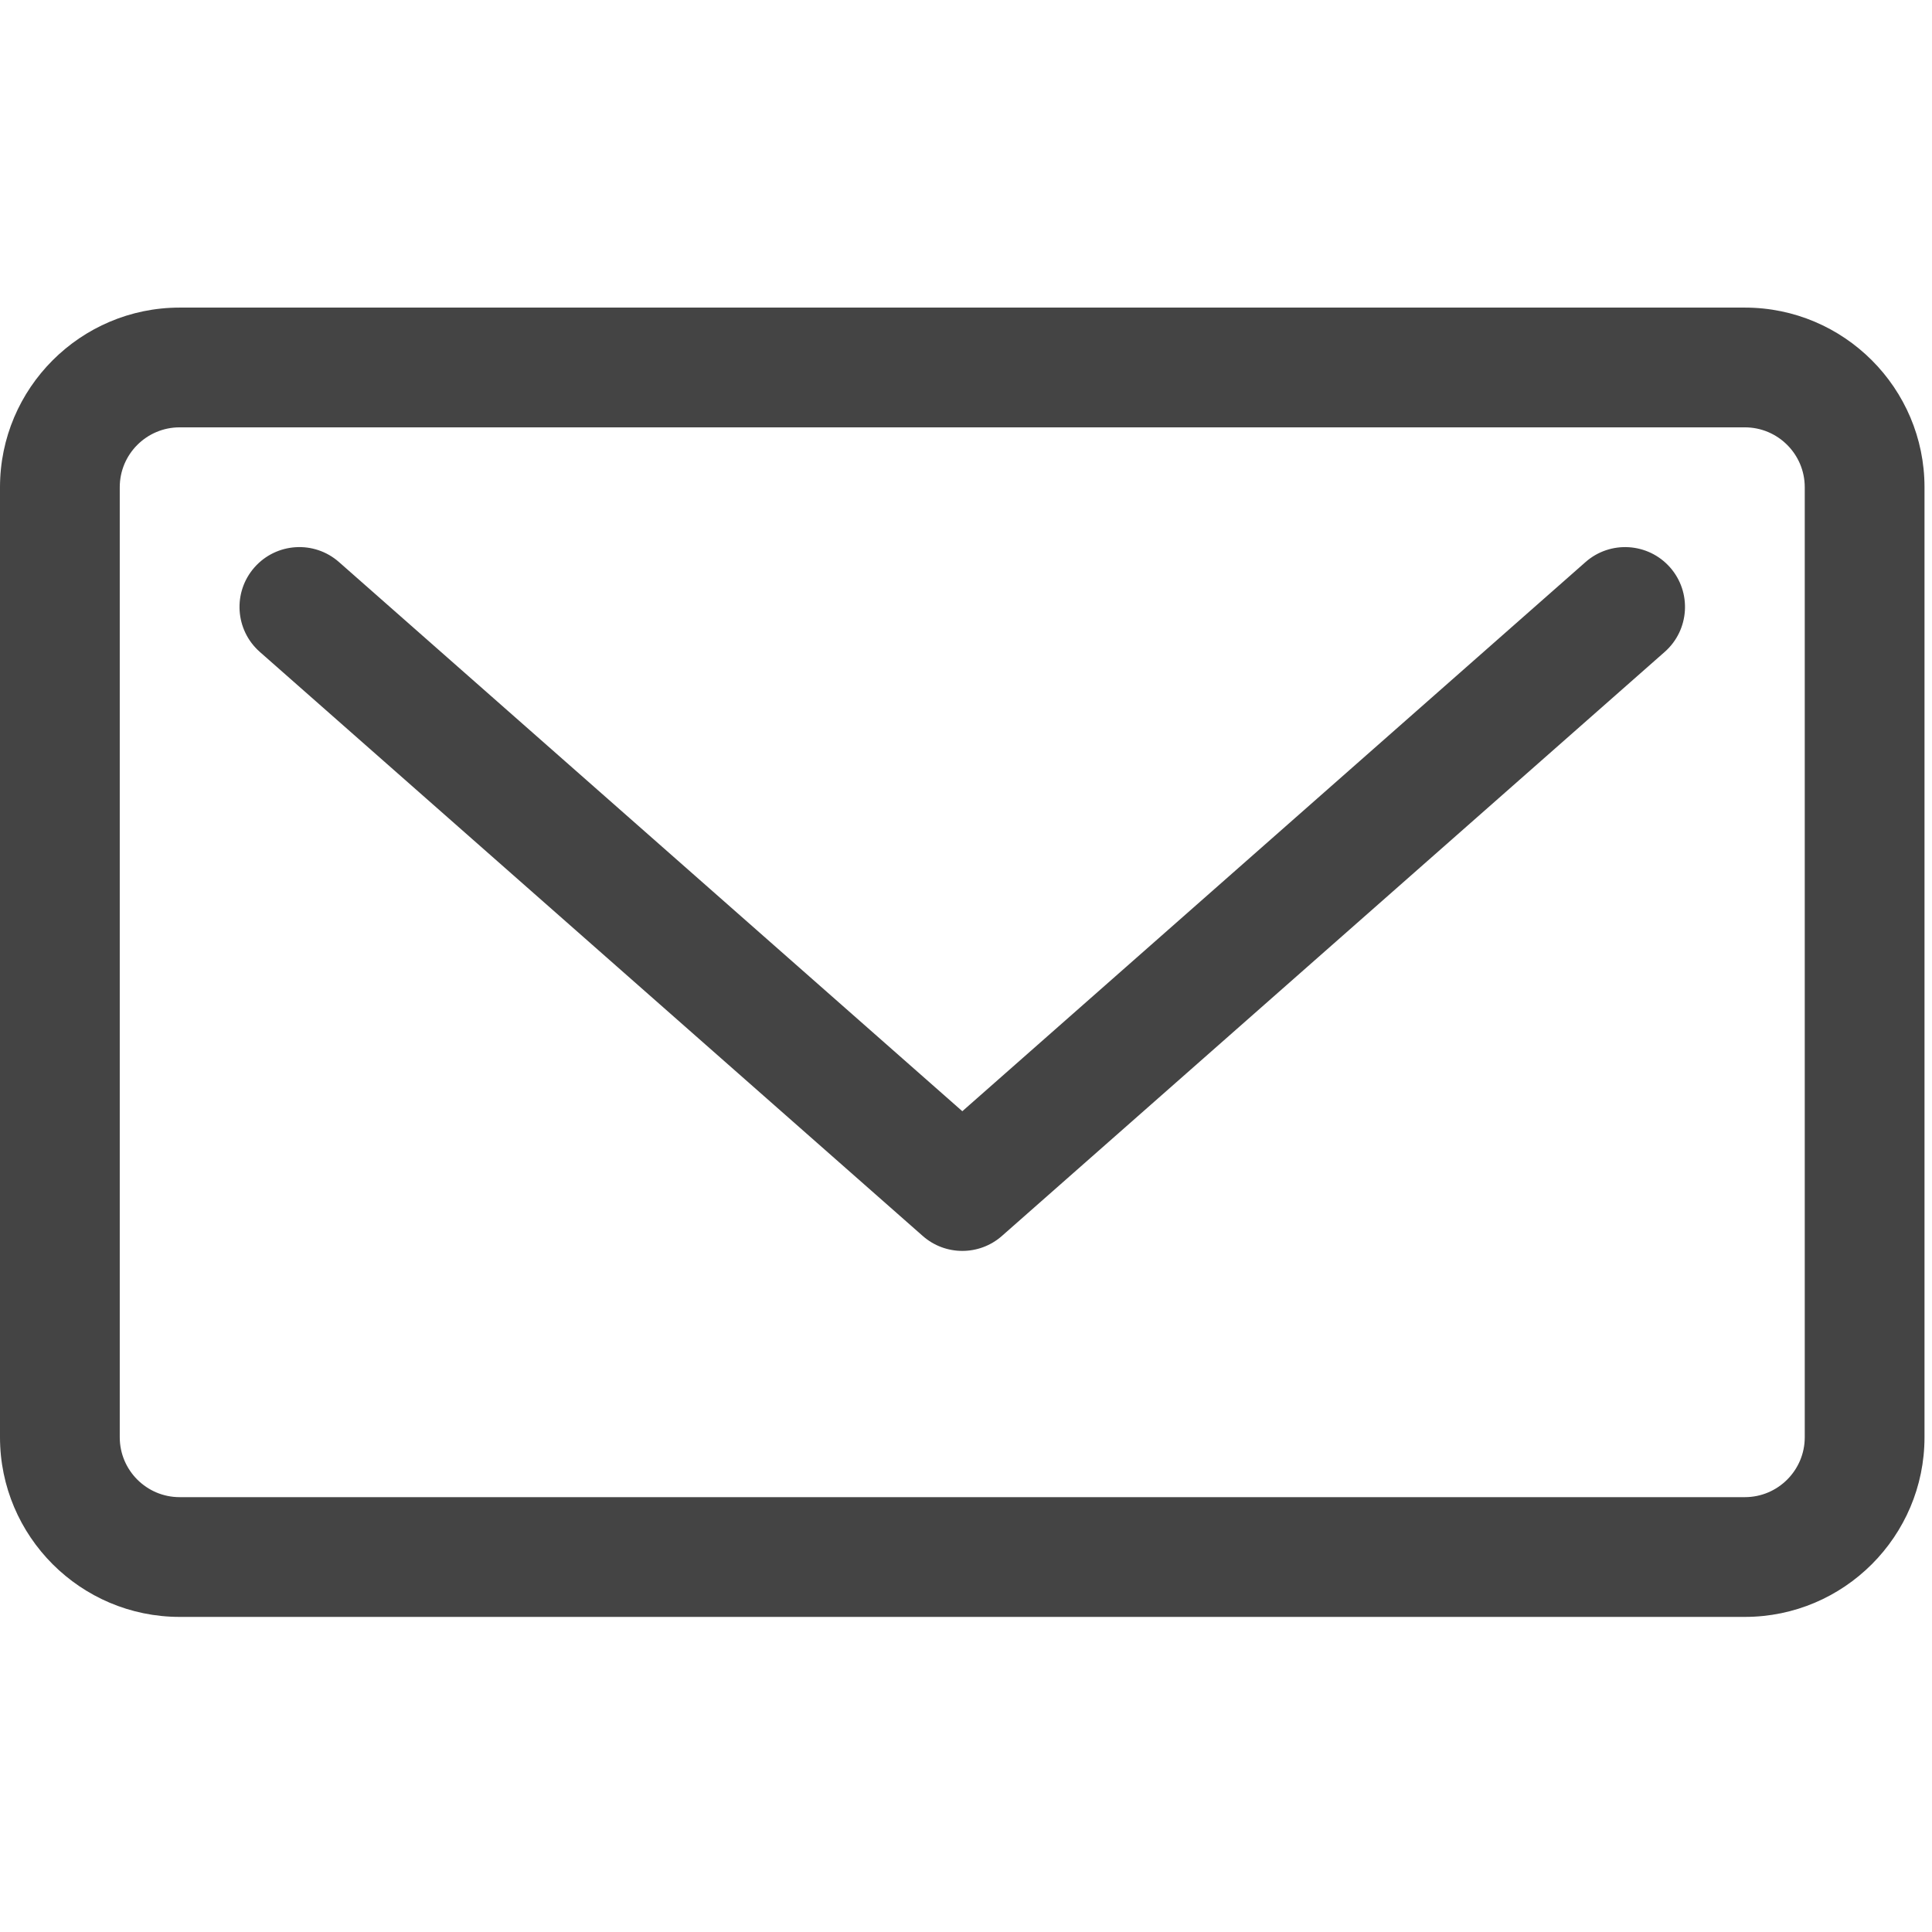 <?xml version="1.0" encoding="UTF-8" standalone="no"?>
<!DOCTYPE svg PUBLIC "-//W3C//DTD SVG 1.1//EN" "http://www.w3.org/Graphics/SVG/1.1/DTD/svg11.dtd">
<svg width="100%" height="100%" viewBox="0 0 242 242" version="1.1" xmlns="http://www.w3.org/2000/svg" xmlns:xlink="http://www.w3.org/1999/xlink" xml:space="preserve" xmlns:serif="http://www.serif.com/" style="fill-rule:evenodd;clip-rule:evenodd;stroke-linejoin:round;stroke-miterlimit:2;">
    <g>
        <path d="M198.602,70.402L120.539,139.191L42.459,70.401C39.35,67.662 34.611,67.963 31.873,71.07C29.136,74.178 29.434,78.917 32.543,81.656L115.582,154.815C116.999,156.063 118.77,156.687 120.54,156.687C122.31,156.687 124.082,156.063 125.499,154.814L208.521,81.655C211.628,78.917 211.927,74.177 209.189,71.069C206.449,67.964 201.711,67.664 198.602,70.402Z" style="fill:rgb(68,68,68);fill-rule:nonzero;"/>
        <path d="M218.561,38.529L22.5,38.529C10.094,38.529 0,48.622 0,61.029L0,180.031C0,192.438 10.094,202.531 22.5,202.531L218.561,202.531C230.967,202.531 241.061,192.438 241.061,180.031L241.061,61.029C241.061,48.623 230.967,38.529 218.561,38.529ZM226.061,180.031C226.061,184.166 222.697,187.531 218.561,187.531L22.5,187.531C18.364,187.531 15,184.166 15,180.031L15,61.029C15,56.894 18.364,53.529 22.5,53.529L218.561,53.529C222.697,53.529 226.061,56.894 226.061,61.029L226.061,180.031Z" style="fill:rgb(68,68,68);fill-rule:nonzero;"/>
    </g>
</svg>
